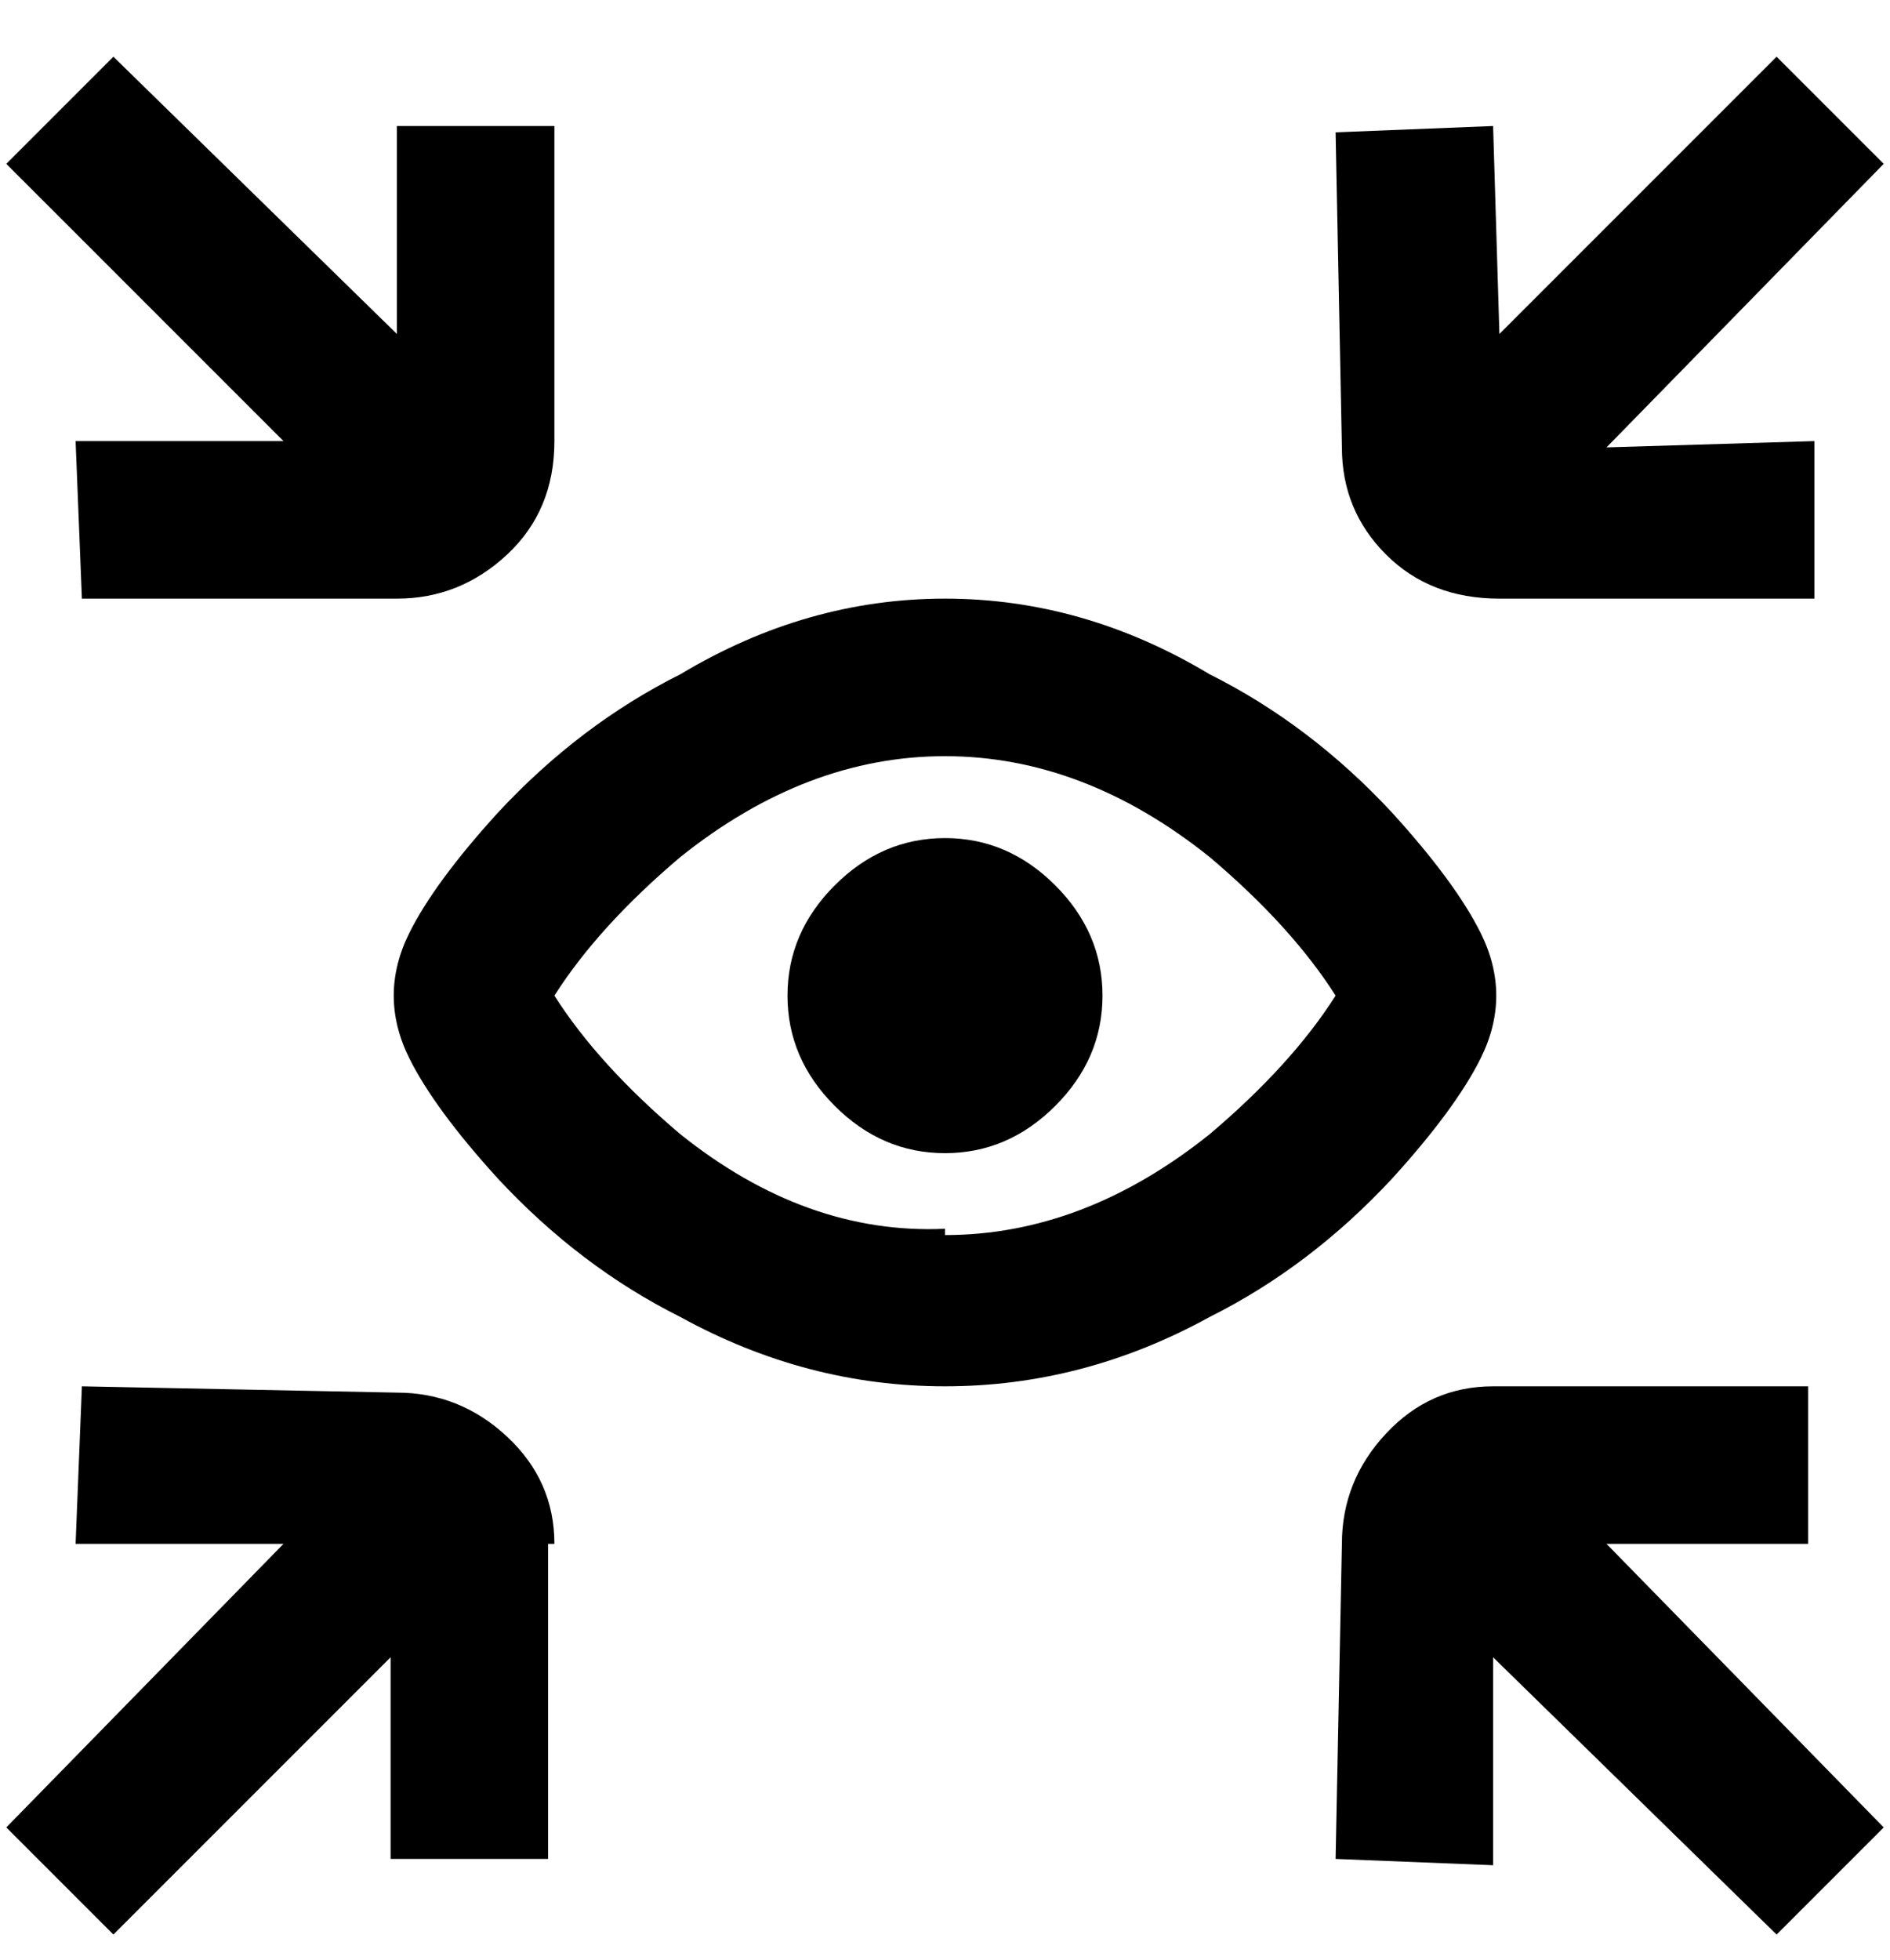 <svg viewBox="0 0 300 311" xmlns="http://www.w3.org/2000/svg"><path d="M235 168q5-10 0-20-4-8-14-19-13-14-29-22-20-12-42-12t-42 12q-16 8-29 22-10 11-14 19-5 10 0 20 4 8 14 19 13 14 29 22 20 11 42 11t42-11q16-8 29-22 10-11 14-19zm-85 27q-22 1-42-15-13-11-20-22 7-11 20-22 20-16 42-16t42 16q13 11 20 22-7 11-20 22-20 16-42 16v-1zm25-37q0 10-7.5 17.5T150 183q-10 0-17.5-7.5T125 158q0-10 7.5-17.5T150 133q10 0 17.5 7.5T175 158zM45 70L1 26 18 9l45 44V20h25v50q0 11-7.5 18T63 95H13l-1-25h33zm168 1l-1-50 25-1 1 33 44-44 17 17-44 45 33-1v25h-50q-11 0-18-7t-7-17zM87 245v50H62v-32l-44 44-17-17 44-45H12l1-25 50 1q10 0 17.5 7t7.5 17h-1zm168 0l44 45-17 17-45-44v33l-25-1 1-50q0-10 7-17.5t17-7.5h50v25h-32z"/></svg>
